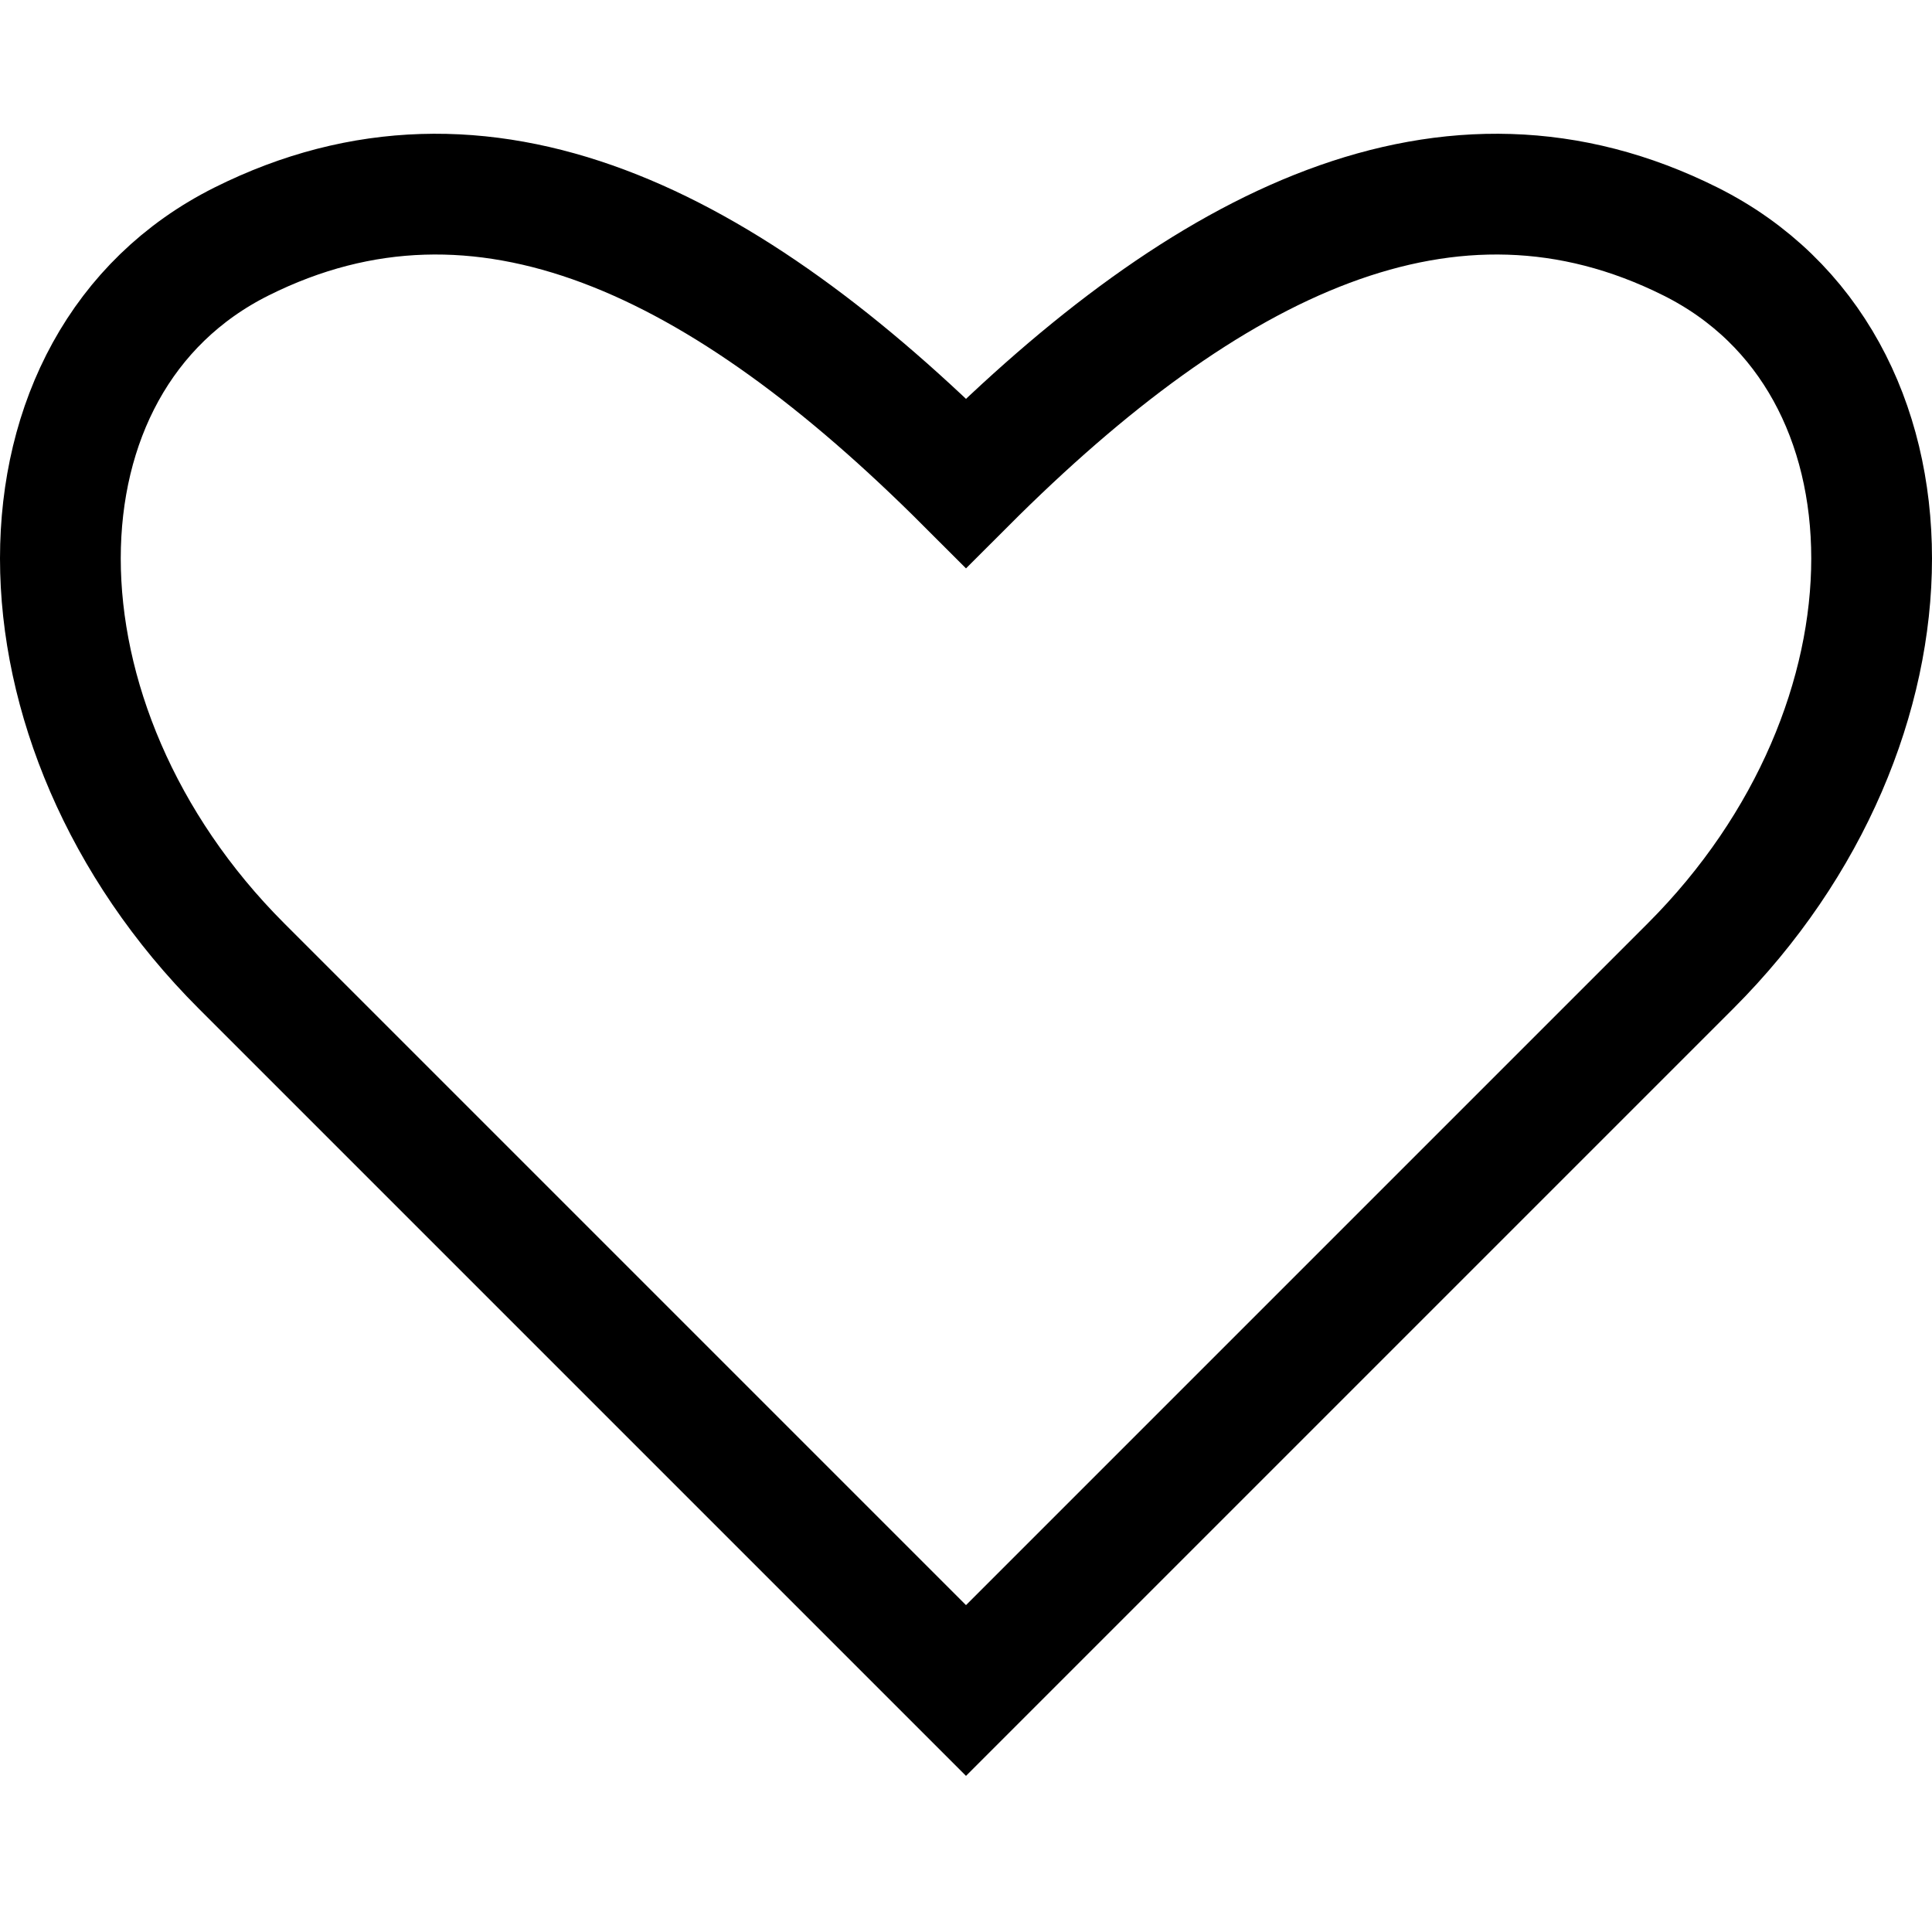 <?xml version="1.0" encoding="UTF-8"?>
<svg width="32px" height="32px" viewBox="0 0 32 32" version="1.1" xmlns="http://www.w3.org/2000/svg">
    <path d="M16,28 L4,16 C0,12 0,6 4,4 C8,2 12,4 16,8 C20,4 24,2 28,4 C32,6 32,12 28,16 L16,28 Z" stroke="currentColor" stroke-width="2" fill="none"/>
</svg> 